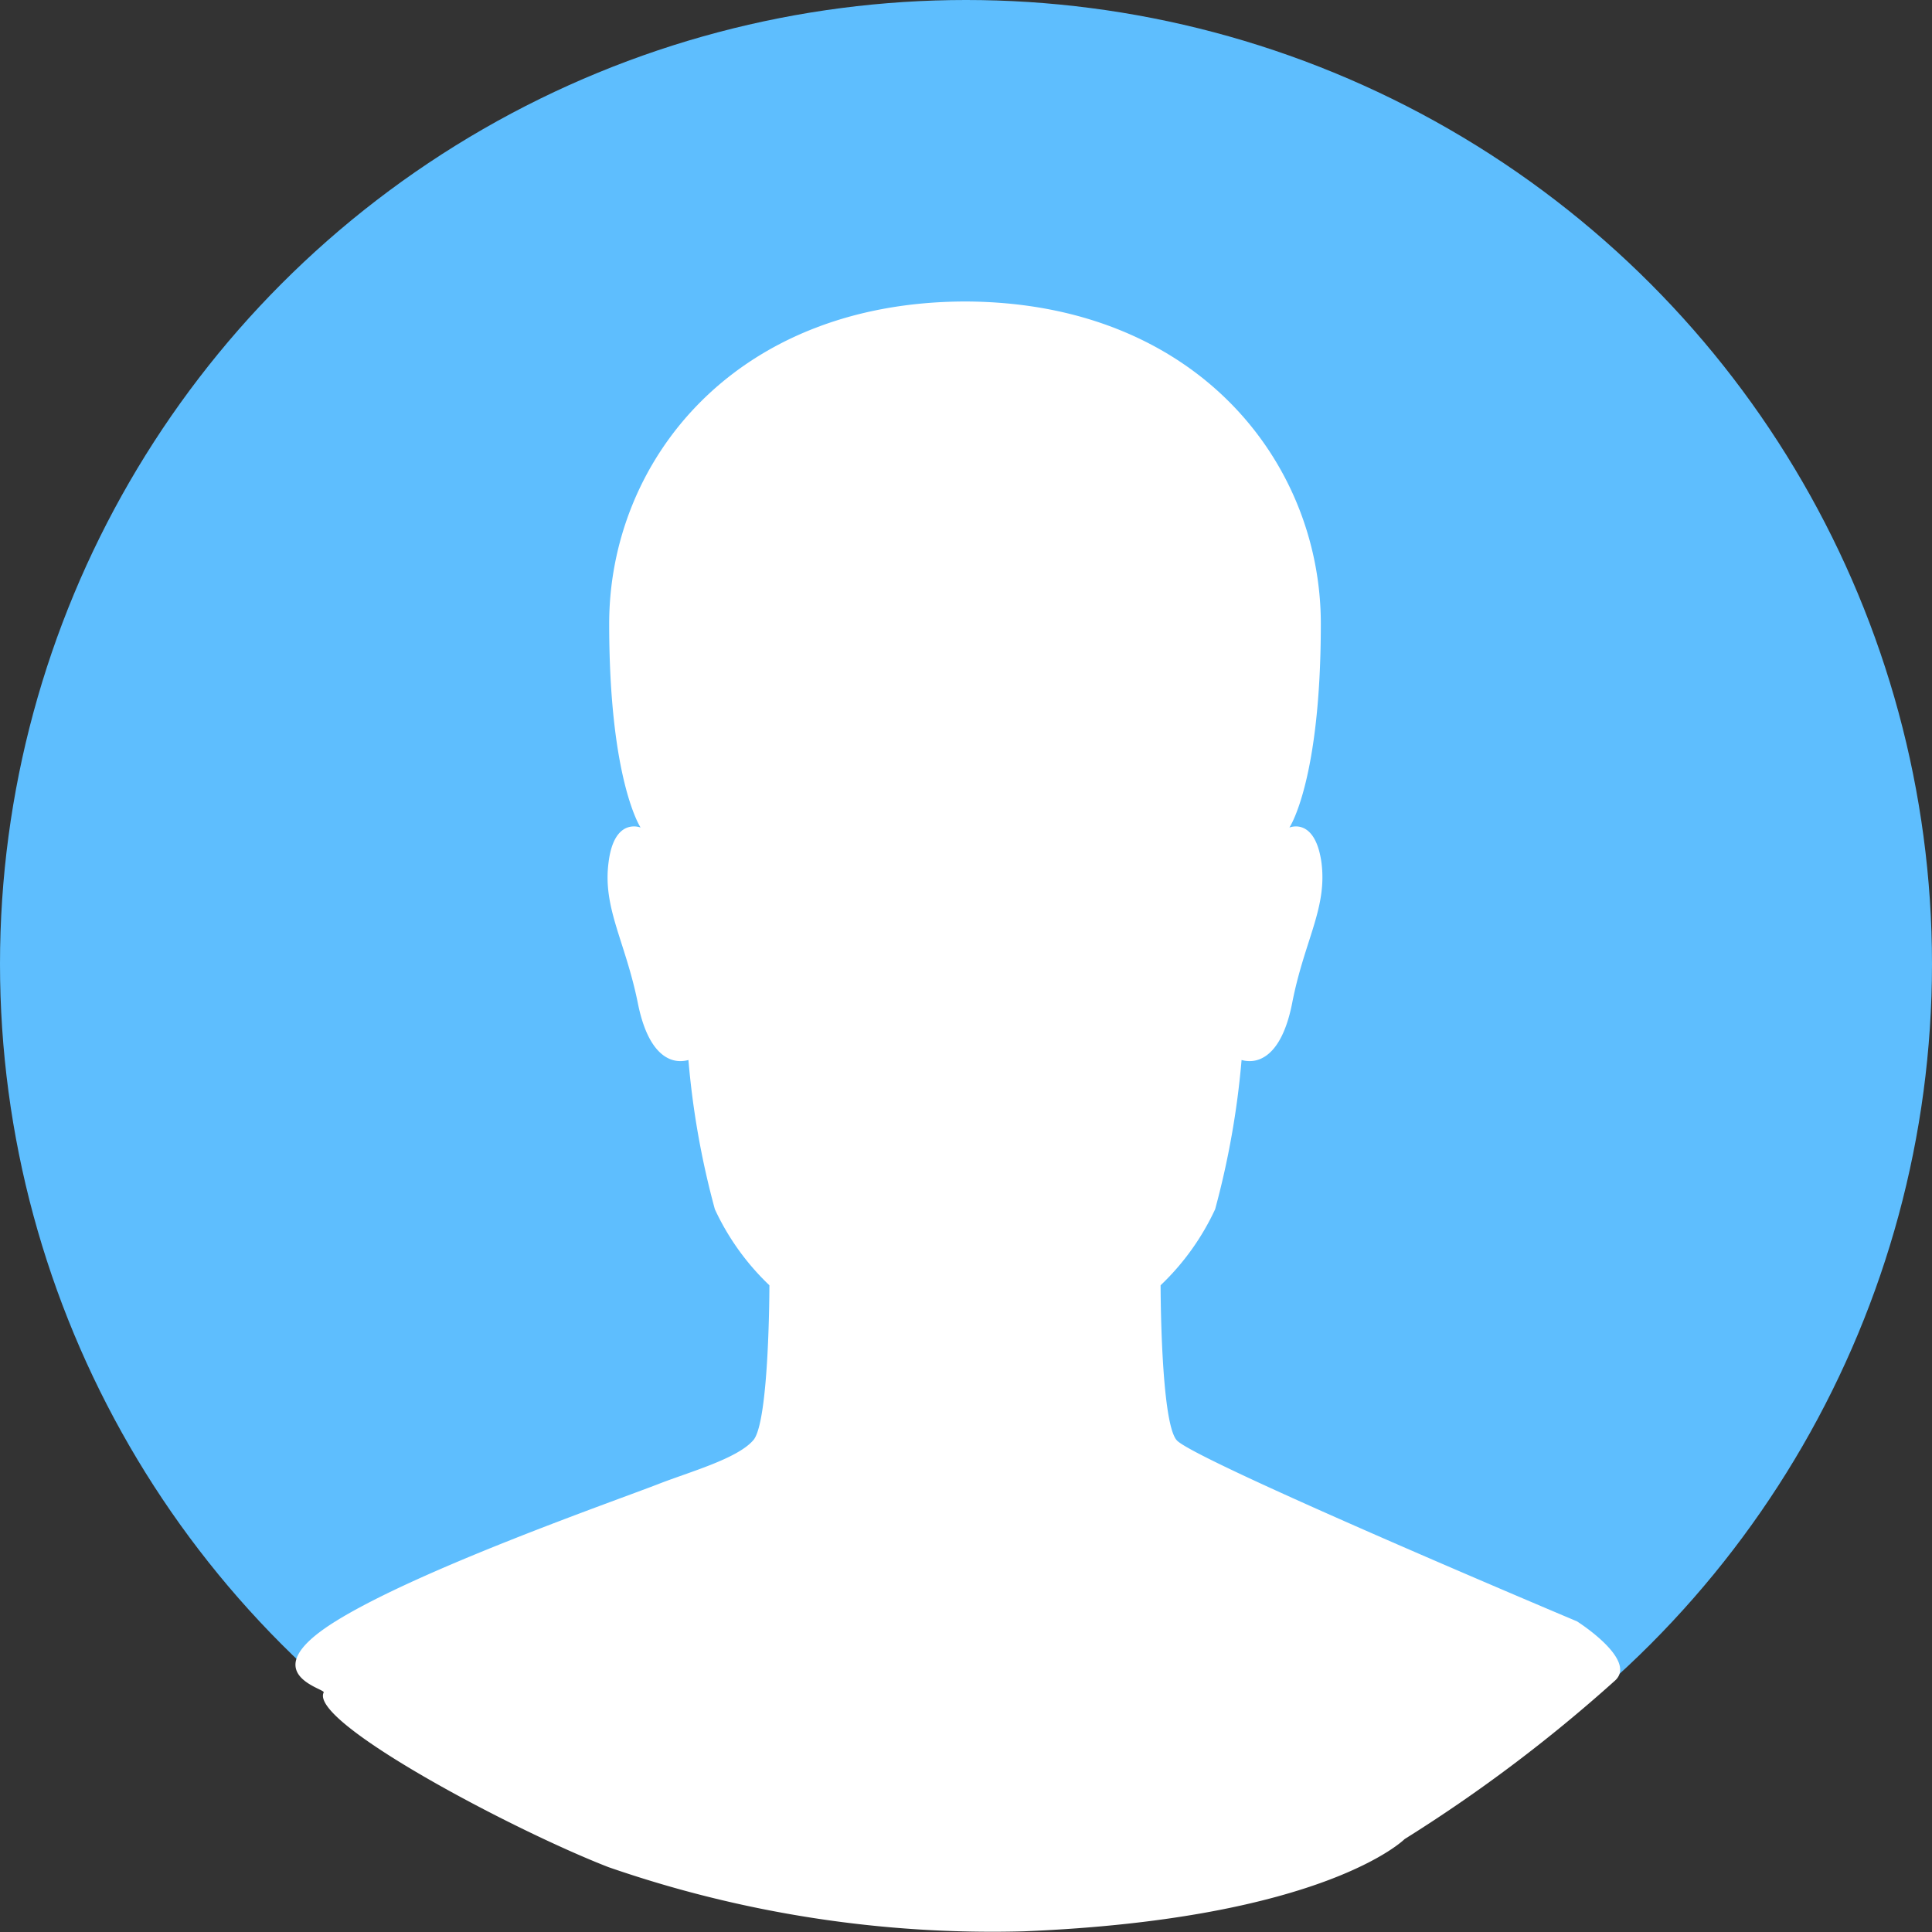 <svg xmlns="http://www.w3.org/2000/svg" width="58" height="58" viewBox="0 0 58 58">
  <rect x="0" y="0" width="58" height="58" fill="#333333" stroke="none"/>
  <g id="man_icon" transform="translate(-233 -951.749)">
    <g id="그룹_2782" data-name="그룹 2782" transform="translate(233 951.749)">
      <ellipse id="타원_621" data-name="타원 621" cx="29" cy="28.939" rx="29" ry="28.939" transform="translate(0 0)" fill="#5ebefe"/>
      <path id="패스_5269" data-name="패스 5269" d="M154.569,146.08c-.48-.562-.48-4.647-.48-4.647a7.5,7.5,0,0,0,1.637-2.282,25.28,25.28,0,0,0,.794-4.481.86.86,0,0,0,.248.033c.347,0,.976-.232,1.273-1.753.364-1.869,1.058-2.844.876-4.217-.132-.926-.529-1.075-.761-1.075a.586.586,0,0,0-.2.033s.943-1.389.943-6.118c0-4.862-3.754-9.657-10.682-9.674-6.945.017-10.682,4.812-10.682,9.674,0,4.713.943,6.118.943,6.118a.586.586,0,0,0-.2-.033c-.248,0-.645.149-.761,1.075-.182,1.372.5,2.365.876,4.217.3,1.521.926,1.753,1.273,1.753a.86.86,0,0,0,.248-.033,25.035,25.035,0,0,0,.794,4.481,7.5,7.5,0,0,0,1.637,2.282s0,4.084-.48,4.647-1.935.959-2.861,1.323c-1.323.513-7.178,2.557-9.687,4.12s-.295,2.018-.352,2.132c-.447.884,5.651,4.121,8.552,5.247a35.186,35.186,0,0,0,12.461,1.926c9.046-.37,11.436-2.769,11.436-2.769a45.638,45.638,0,0,0,6.322-4.763c.674-.623-1.147-1.774-1.147-1.774S155.032,146.659,154.569,146.08Z" transform="translate(-119.247 -102.848)" fill="#fff"/>
    </g>
  </g>
</svg>
